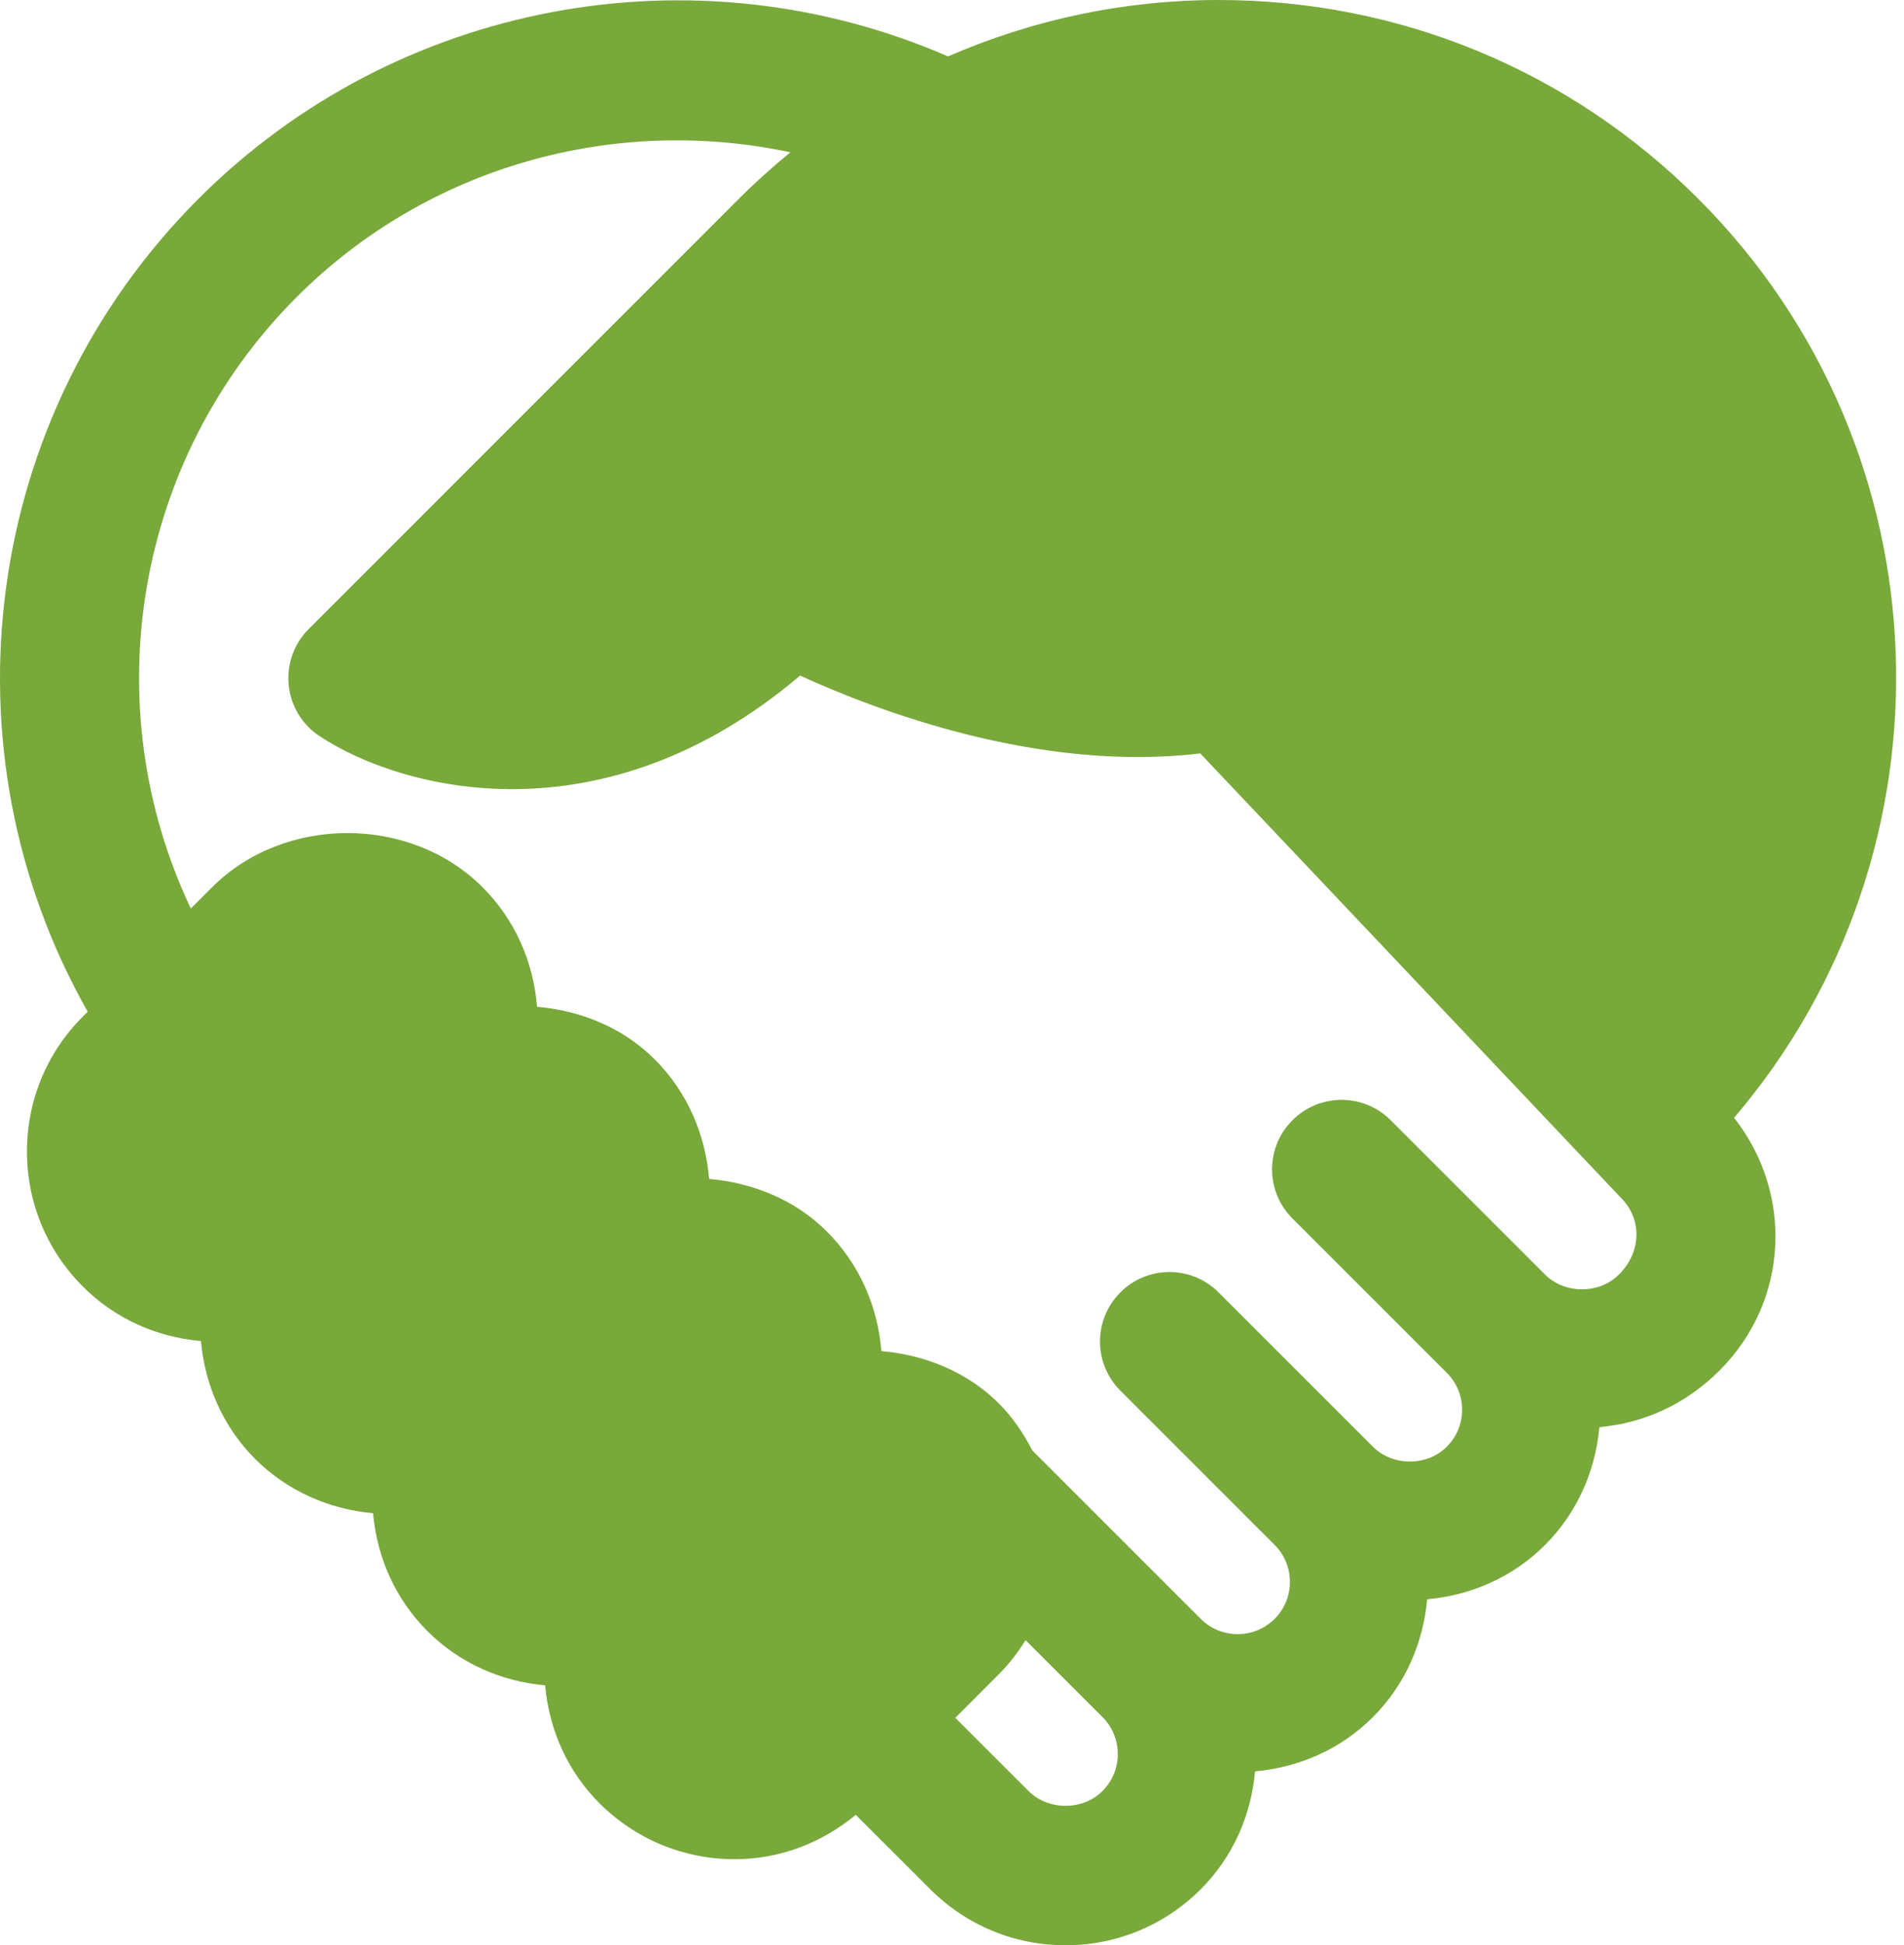 <svg width="92" height="94" viewBox="0 0 92 94" xmlns="http://www.w3.org/2000/svg"><path d="M14.345 14.345C20.68 8.013 29.698 5.553 38.19 7.36c-.855.7-1.684 1.442-2.48 2.238L14.916 30.396c-.712.71-1.068 1.705-.967 2.71.1 1 .644 1.906 1.483 2.46 4.002 2.648 13.707 5.166 23.228-2.92 3.74 1.714 11.61 4.692 19.335 3.76L78.39 57.953c.943 1 .926 2.548-.165 3.636-.953.957-2.622.95-3.57 0l-7.458-7.456c-1.31-1.313-3.435-1.313-4.747 0-1.313 1.31-1.313 3.434 0 4.747l7.46 7.46c.476.474.738 1.108.738 1.783 0 .675-.262 1.31-.74 1.786-.952.953-2.61.956-3.57 0l-7.457-7.457c-1.31-1.313-3.437-1.313-4.746 0-1.312 1.31-1.312 3.438 0 4.747l7.453 7.453c.987.987.987 2.59.003 3.575-.983.984-2.588.984-3.572 0l-7.456-7.456c0-.003-.003-.003-.003-.003l-.676-.676c-.423-.81-.93-1.585-1.61-2.263-1.536-1.54-3.583-2.36-5.685-2.54-.18-2.182-1.072-4.217-2.636-5.78-1.54-1.54-3.59-2.358-5.69-2.54-.172-2.108-1.02-4.17-2.63-5.78-1.537-1.538-3.585-2.357-5.683-2.538-.177-2.182-1.07-4.214-2.634-5.778-3.488-3.49-9.572-3.49-13.066 0L9.22 43.9c-4.644-9.795-2.754-21.676 5.125-29.555zM53.27 86.547c-.95.957-2.624.95-3.57 0l-3.54-3.538 2.113-2.116c.503-.504.92-1.058 1.282-1.635l3.716 3.715c.478.477.74 1.11.74 1.786 0 .676-.262 1.31-.74 1.787zM4.013 49.112c-1.75 1.745-2.71 4.065-2.71 6.533 0 2.47.964 4.79 2.71 6.533 1.544 1.544 3.55 2.434 5.697 2.625.187 2.078 1.033 4.11 2.618 5.697 1.547 1.54 3.548 2.427 5.697 2.622.194 2.148 1.08 4.15 2.625 5.694 1.54 1.544 3.545 2.43 5.69 2.625.195 2.15 1.08 4.15 2.626 5.698 1.75 1.742 4.065 2.703 6.536 2.703 2.17 0 4.2-.782 5.848-2.145l3.602 3.6C46.702 93.04 49.018 94 51.485 94c2.47 0 4.788-.963 6.533-2.706 1.545-1.544 2.43-3.548 2.626-5.697 2.078-.188 4.11-1.034 5.693-2.622 1.588-1.588 2.434-3.615 2.622-5.694 2.148-.193 4.152-1.08 5.696-2.624 1.54-1.544 2.43-3.545 2.626-5.694 2.148-.194 4.163-1.094 5.808-2.74 3.357-3.356 3.578-8.553.7-12.21C94.773 41.156 94.21 21.755 82.053 9.6 75.865 3.408 67.637 0 58.885 0c-4.58 0-9 .953-13.077 2.726C33.535-2.61 19.128.064 9.598 9.598c-10.48 10.48-12.55 26.6-5.36 39.29l-.226.224z" fill="#78A93A" fill-rule="evenodd"/></svg>